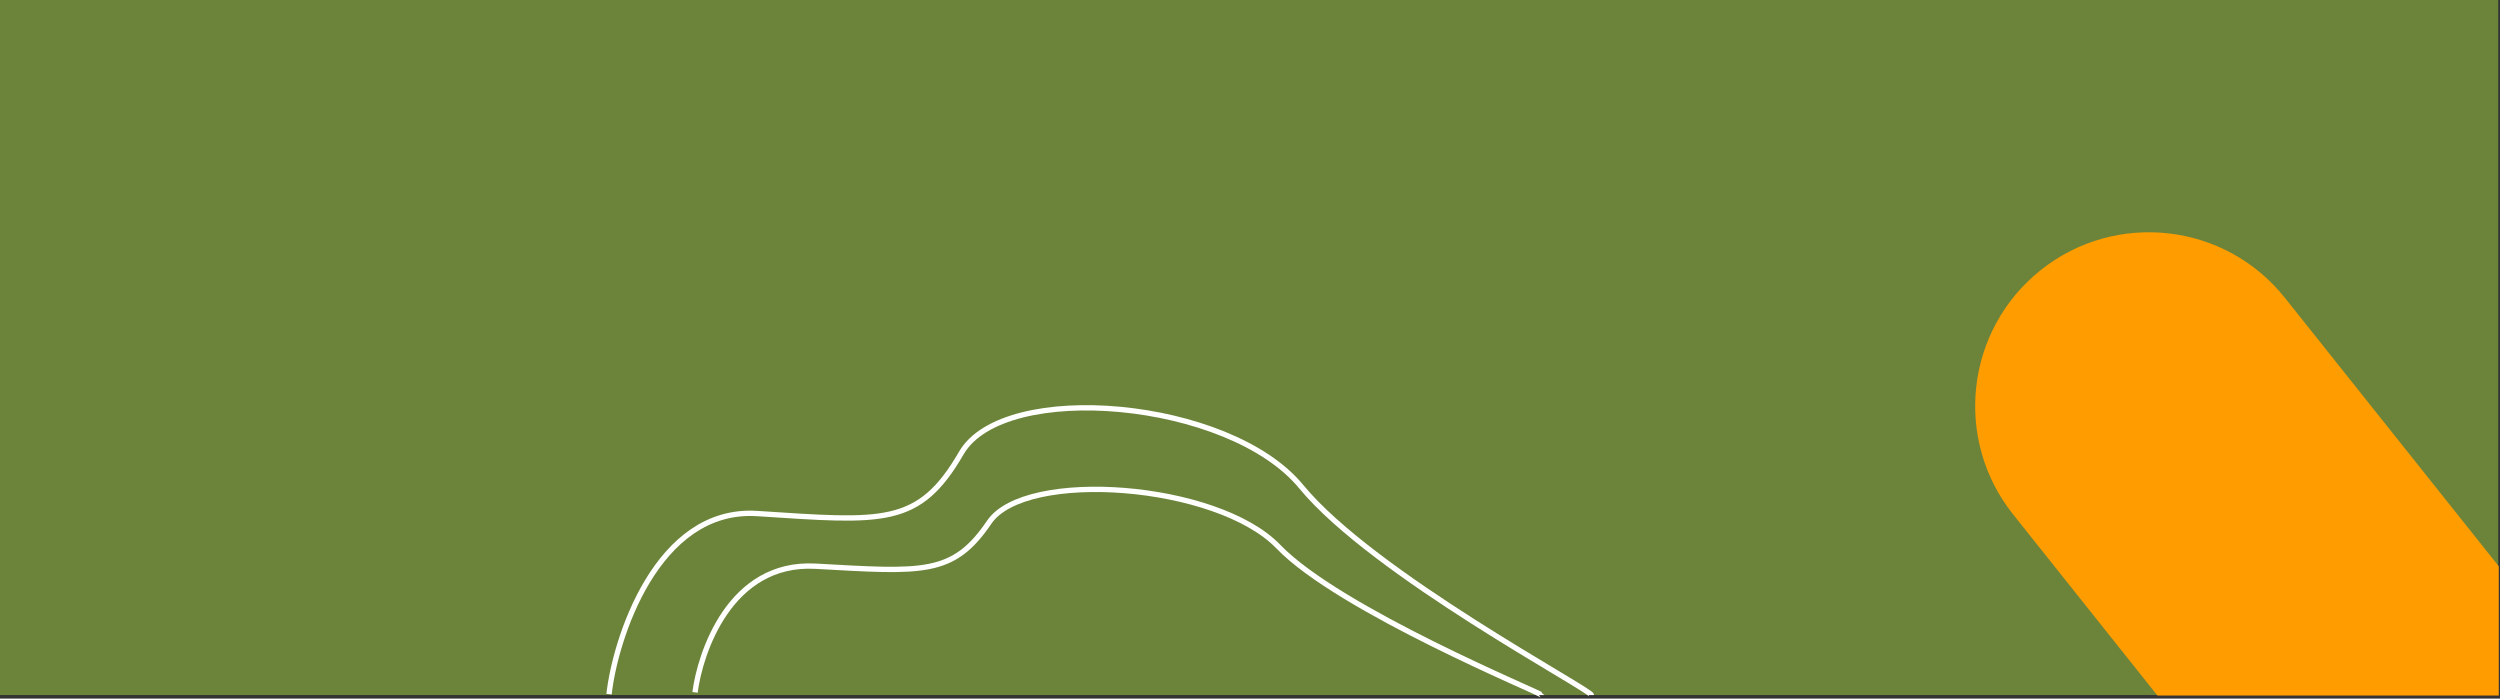 <svg width="1410" height="394" viewBox="0 0 1410 394" fill="none" xmlns="http://www.w3.org/2000/svg">
<rect x="0" y="0" width="1410" height="394" fill="#333333" stroke="none"/>
<rect opacity="0.9" x="-120" width="1529" height="392" fill="#728D3B"/>
<path fill-rule="evenodd" clip-rule="evenodd" d="M1409.29 319.377V392.291H1216.79L1135.35 290.066C1101.63 247.733 1108.61 186.077 1150.94 152.353C1193.27 118.629 1254.93 125.609 1288.65 167.943L1409.29 319.377Z" fill="#FF9C00"/>
<path d="M343.5 391.5C346.836 361.073 370.222 285.952 427.072 289.64C498.135 294.25 518.153 297.016 542.174 255.525C566.196 214.035 693.308 225.099 733.844 274.427C774.38 323.755 897.5 389 897.5 392" stroke="white" stroke-width="3"/>
<path d="M392 390.5C394.839 368.389 411.608 316.661 459.976 319.341C520.436 322.691 537.468 324.701 557.905 294.55C578.342 264.398 686.49 272.438 720.978 308.285C755.466 344.132 869.5 391 869.5 392" stroke="white" stroke-width="3"/>
</svg>
